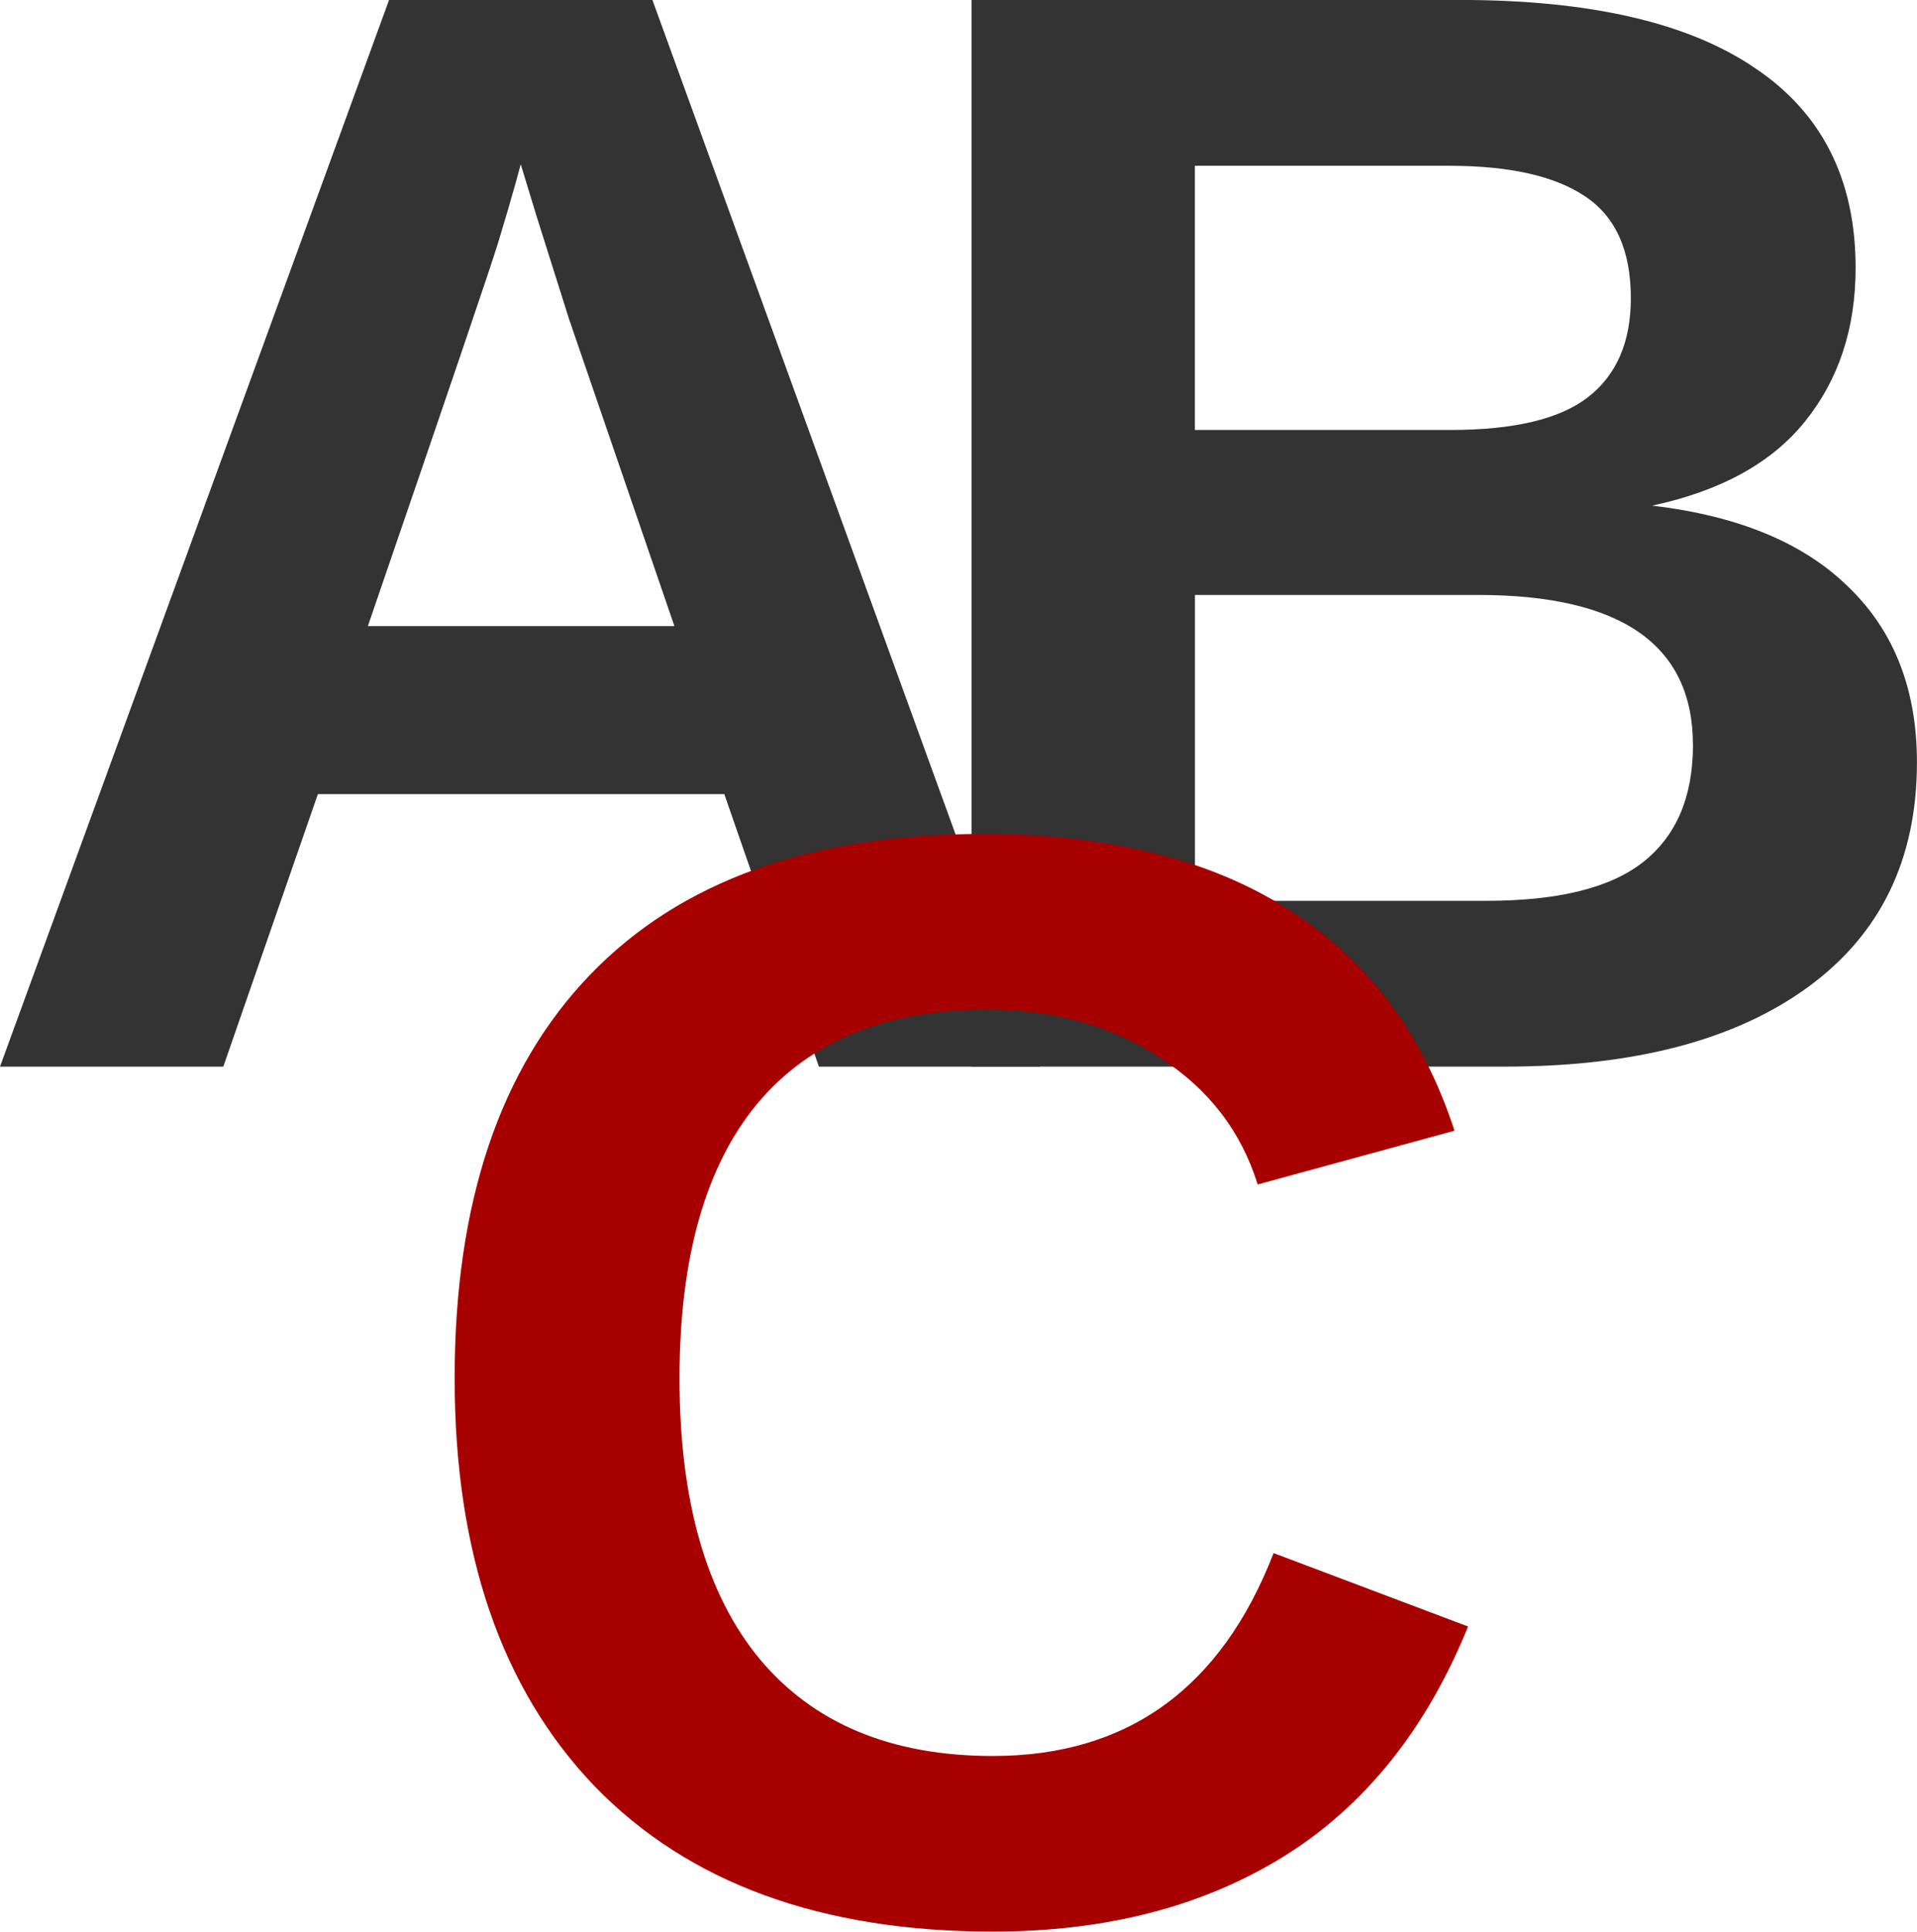 <svg width="31.413mm" height="31.646mm" version="1.1" viewBox="0 0 31.413 31.646" xmlns="http://www.w3.org/2000/svg">
 <g transform="translate(-.679 -1.911)" stroke-width=".265" aria-label="Anything But Conservative">
  <g fill="#333">
   <path d="m14.098 19.386-1.55-4.465h-6.66l-1.55 4.465h-3.659l6.375-17.475h4.316l6.35 17.475zm-4.886-14.784-0.074 0.273q-0.124 0.446-0.298 1.017t-2.133 6.276h5.023l-1.724-5.023-0.533-1.687z"/>
   <path d="m32.091 14.4q0 2.381-1.786 3.683-1.786 1.302-4.961 1.302h-8.744v-17.475h8q3.2 0 4.837 1.116 1.649 1.104 1.649 3.274 0 1.488-0.831 2.518-0.819 1.017-2.505 1.377 2.121 0.248 3.225 1.339 1.116 1.079 1.116 2.865zm-4.688-7.603q0-1.178-0.757-1.674-0.744-0.496-2.22-0.496h-4.167v4.328h4.192q1.55 0 2.245-0.533 0.707-0.546 0.707-1.625zm1.017 7.317q0-2.456-3.522-2.456h-4.638v5.011h4.775q1.761 0 2.567-0.633 0.819-0.645 0.819-1.922z"/>
  </g>
  <g fill="#a60000">
   <g id="conservative">
    <path d="m16.948 30.679q3.311 0 4.601-3.324l3.187 1.203q-1.029 2.53-3.026 3.77-1.984 1.228-4.763 1.228-4.217 0-6.524-2.381-2.294-2.394-2.294-6.685 0-4.304 2.22-6.61 2.22-2.307 6.437-2.307 3.076 0 5.011 1.24 1.935 1.228 2.716 3.622l-3.225 0.881q-0.409-1.315-1.612-2.084-1.191-0.781-2.815-0.781-2.481 0-3.77 1.538-1.277 1.538-1.277 4.502 0 3.014 1.315 4.601 1.327 1.587 3.82 1.587z"/>
   </g>
  </g>
 </g>
</svg>
